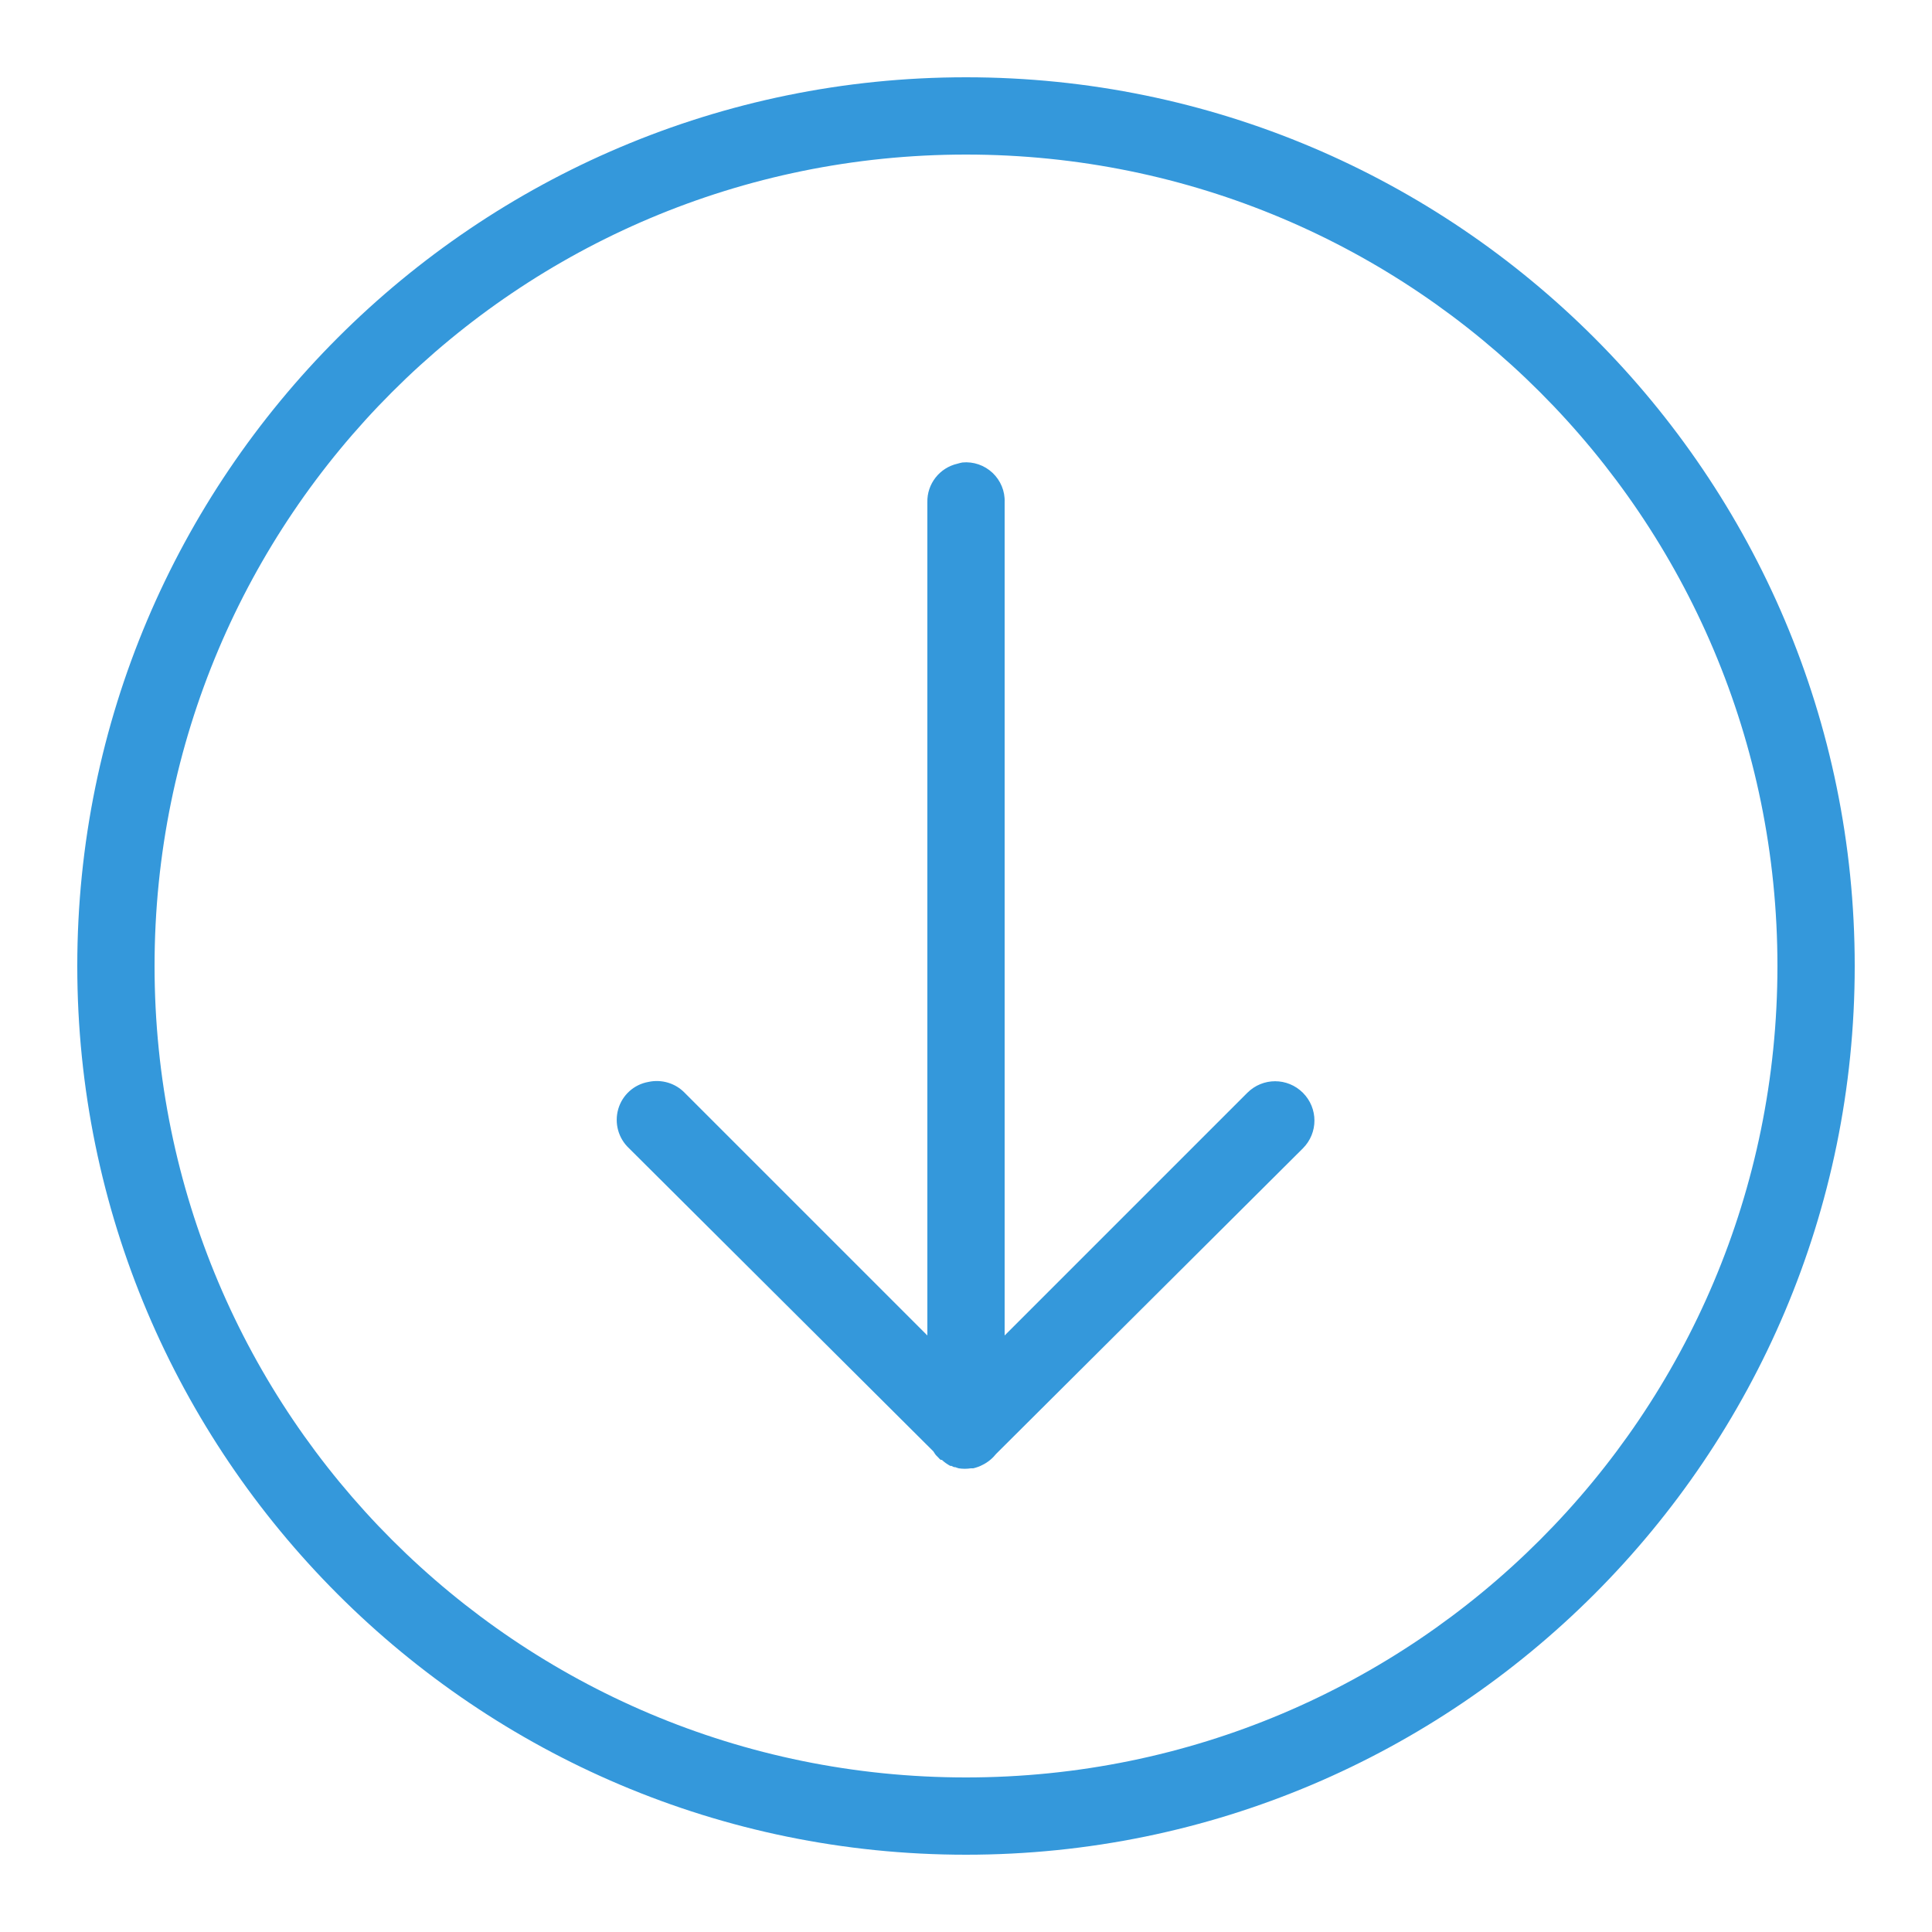 <svg fill="#3498db" xmlns="http://www.w3.org/2000/svg"  viewBox="0 0 50 50" width="500px" height="500px"><path d="M 25 2 C 12.309 2 2 12.309 2 25 C 2 37.691 12.309 48 25 48 C 37.691 48 48 37.691 48 25 C 48 12.309 37.691 2 25 2 Z M 25 4 C 36.609 4 46 13.391 46 25 C 46 36.609 36.609 46 25 46 C 13.391 46 4 36.609 4 25 C 4 13.391 13.391 4 25 4 Z M 24.906 11.969 C 24.863 11.977 24.82 11.988 24.781 12 C 24.316 12.105 23.988 12.523 24 13 L 24 34.562 L 17.719 28.281 C 17.477 28.031 17.121 27.926 16.781 28 C 16.406 28.066 16.105 28.34 16 28.703 C 15.895 29.07 16.004 29.461 16.281 29.719 L 24.156 37.562 C 24.176 37.594 24.195 37.625 24.219 37.656 L 24.281 37.719 C 24.301 37.742 24.32 37.762 24.344 37.781 C 24.355 37.781 24.363 37.781 24.375 37.781 C 24.441 37.844 24.516 37.895 24.594 37.938 C 24.605 37.938 24.613 37.938 24.625 37.938 C 24.645 37.949 24.668 37.961 24.688 37.969 C 24.699 37.969 24.707 37.969 24.719 37.969 C 24.75 37.98 24.781 37.992 24.812 38 C 24.918 38.016 25.02 38.016 25.125 38 C 25.145 38 25.168 38 25.188 38 C 25.273 37.98 25.359 37.949 25.438 37.906 C 25.57 37.84 25.688 37.742 25.781 37.625 L 33.719 29.719 C 34.117 29.32 34.117 28.68 33.719 28.281 C 33.32 27.883 32.68 27.883 32.281 28.281 L 26 34.562 L 26 13 C 26.012 12.711 25.895 12.434 25.688 12.238 C 25.477 12.039 25.191 11.941 24.906 11.969 Z"/></svg>